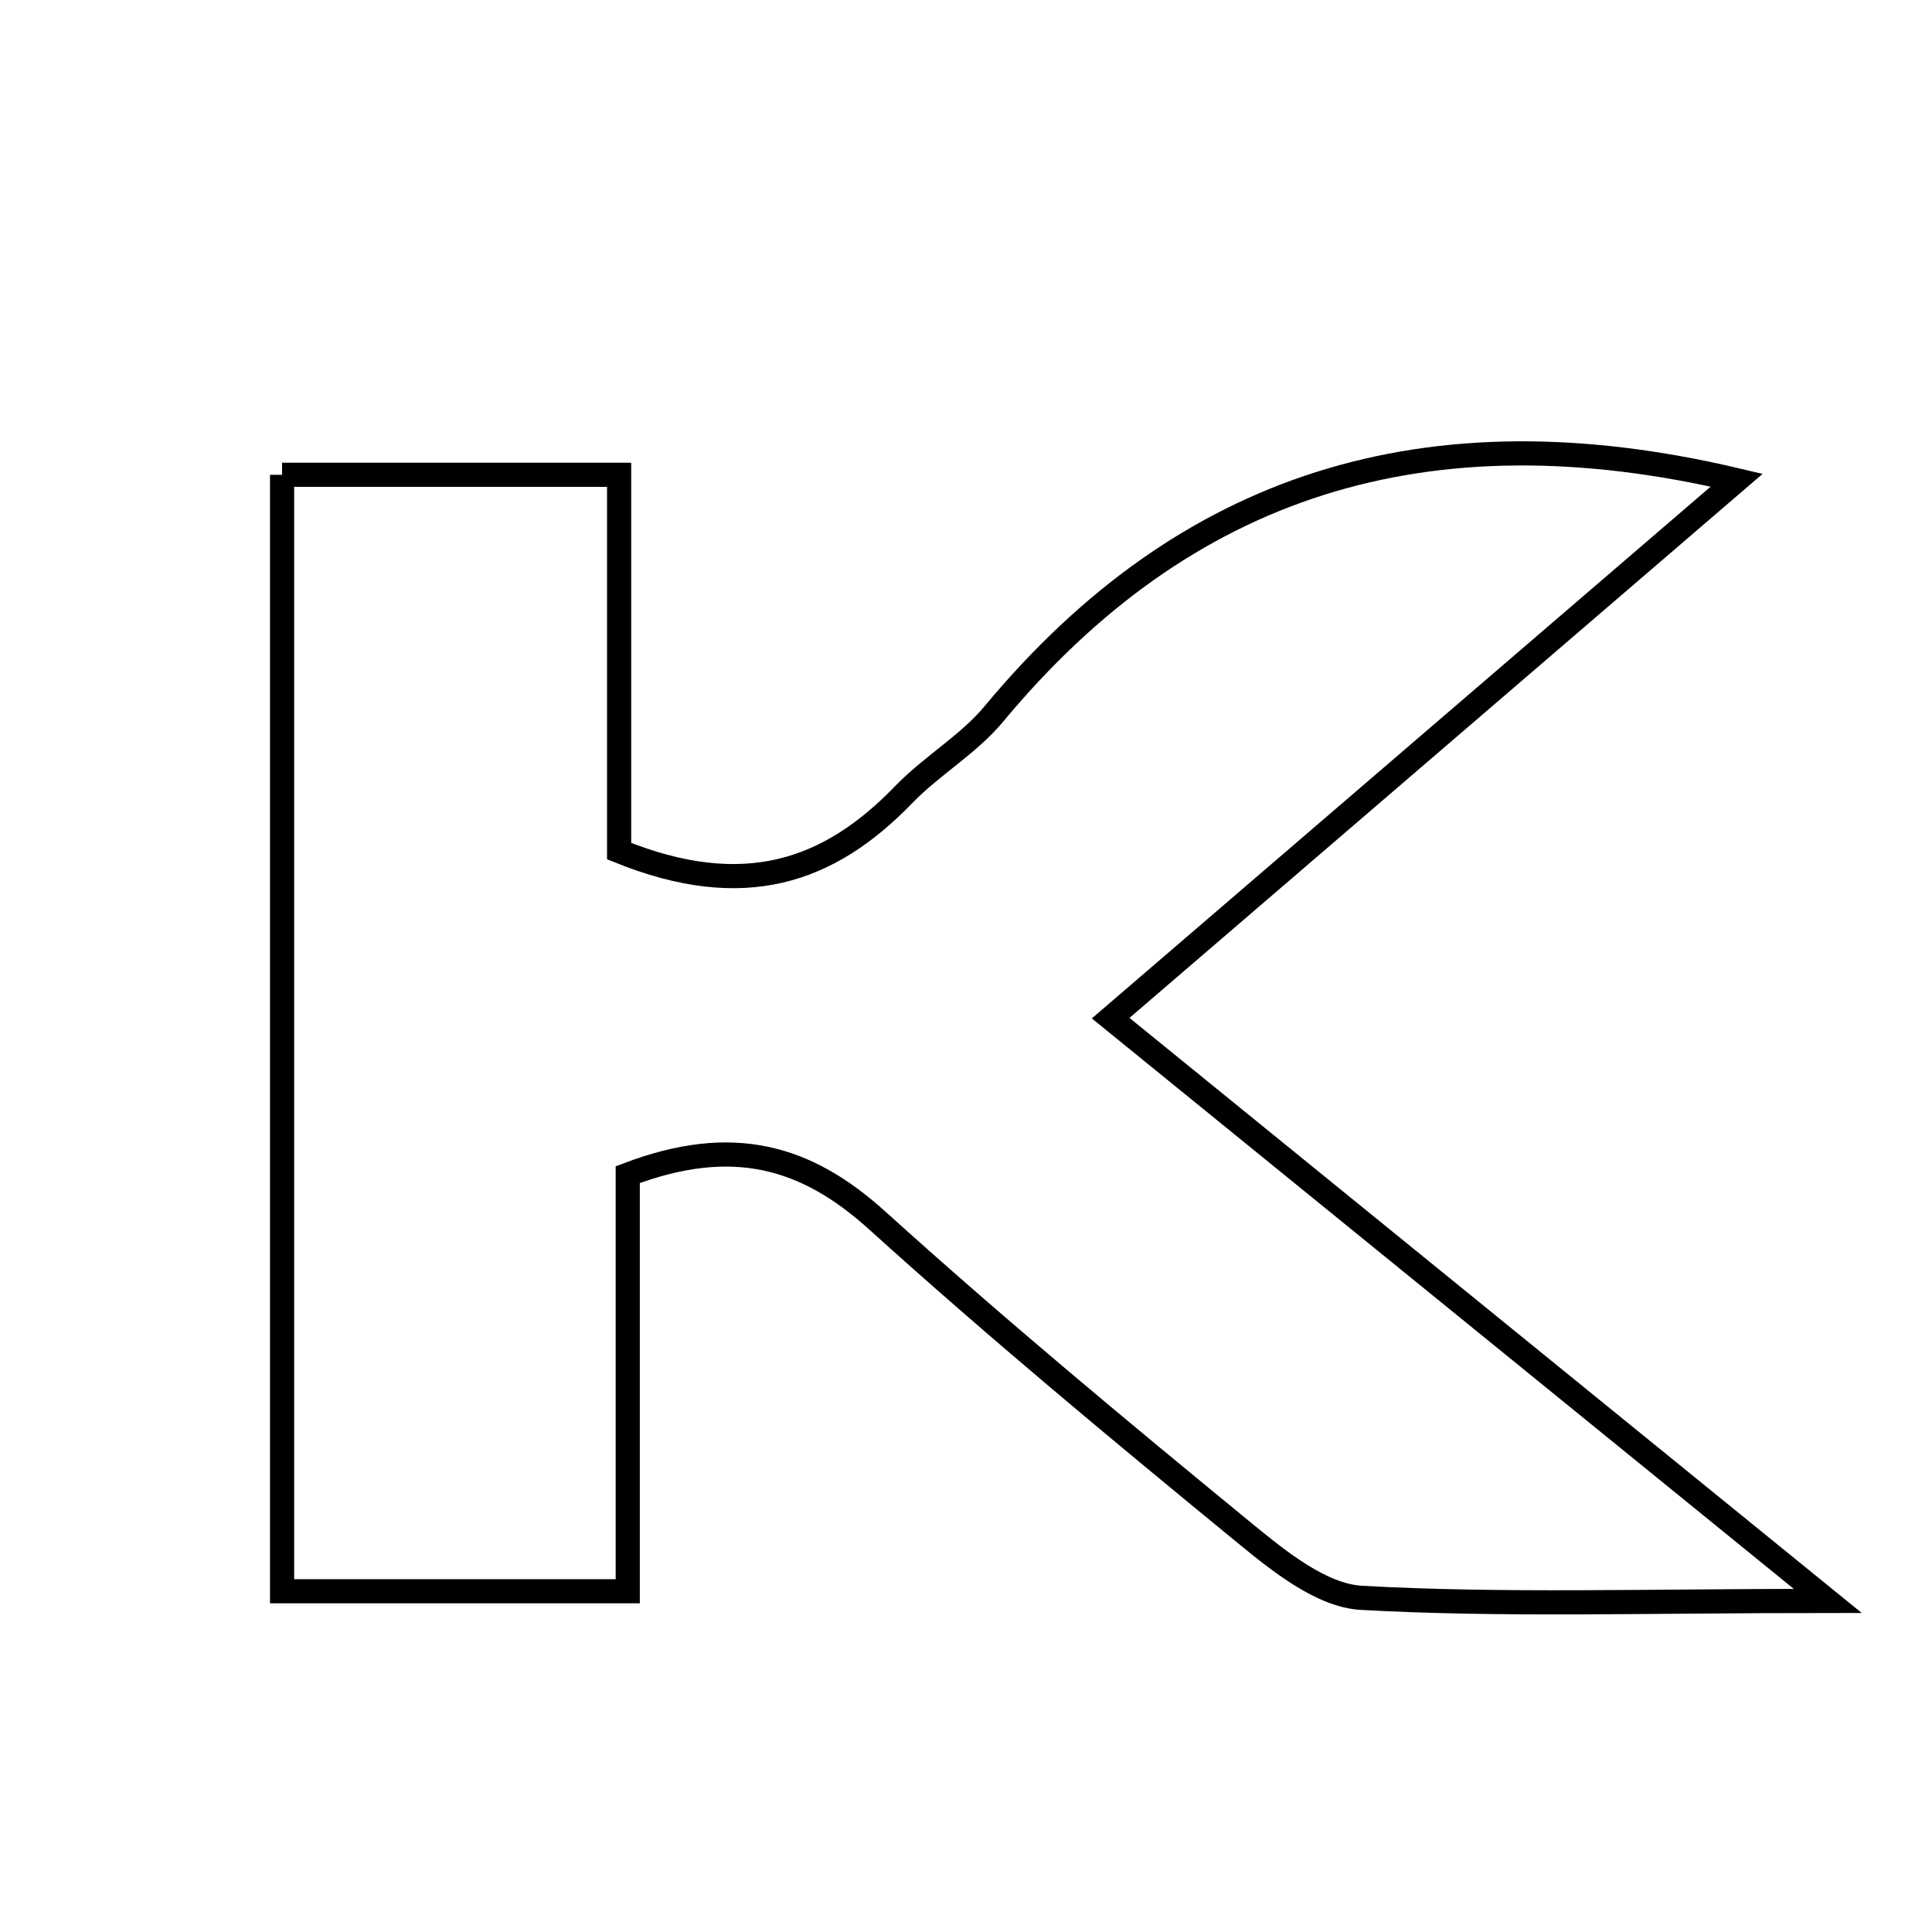 <svg xmlns="http://www.w3.org/2000/svg" viewBox="0.0 0.0 24.0 24.0" height="200px" width="200px"><path fill="none" stroke="black" stroke-width=".3" stroke-opacity="1.0"  filling="0" d="M3.504 5.898 C4.803 5.898 6.112 5.898 7.691 5.898 C7.691 7.457 7.691 9.06 7.691 10.573 C9.24 11.2 10.297 10.833 11.227 9.87 C11.574 9.511 12.029 9.25 12.345 8.87 C14.711 6.023 17.703 5.05 21.574 5.965 C19.003 8.174 16.508 10.319 13.797 12.648 C16.712 15.017 19.499 17.281 22.705 19.887 C20.419 19.887 18.663 19.946 16.914 19.849 C16.418 19.821 15.896 19.4 15.472 19.053 C13.924 17.784 12.382 16.504 10.897 15.161 C10.013 14.362 9.1 14.097 7.798 14.592 C7.798 16.242 7.798 17.938 7.798 19.767 C6.284 19.767 4.964 19.767 3.504 19.767 C3.504 15.169 3.504 10.621 3.504 5.898"></path></svg>